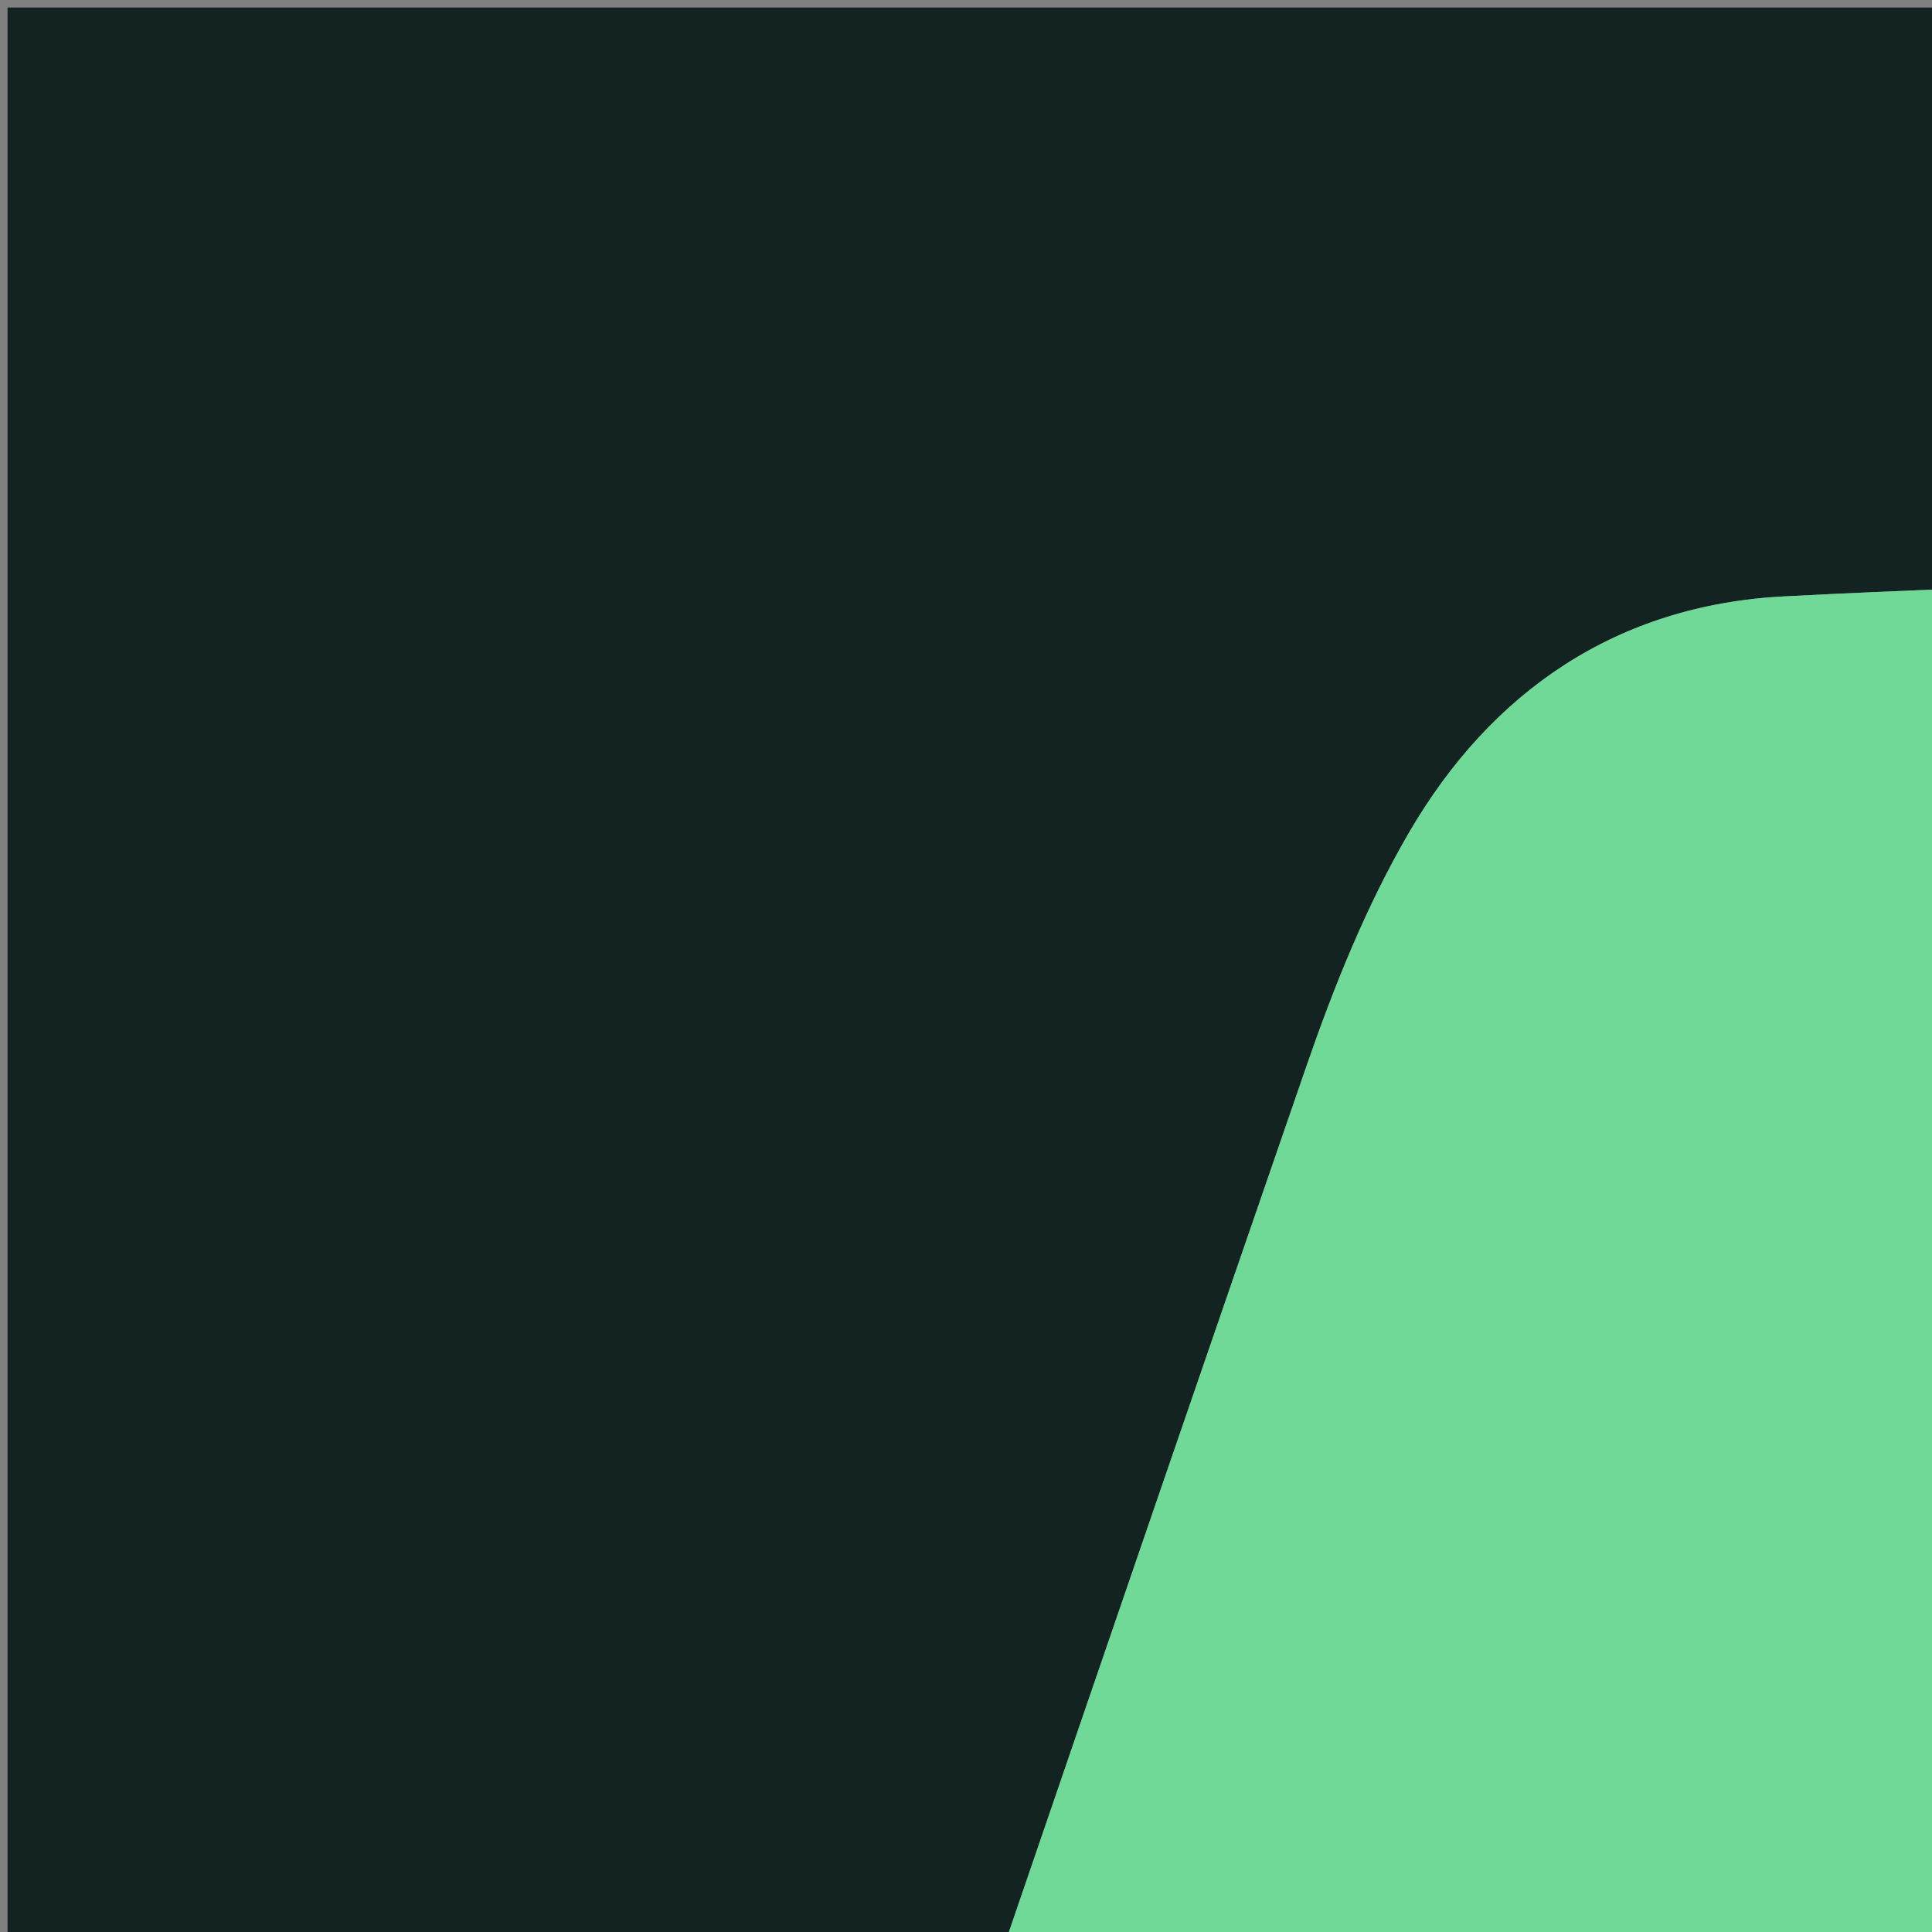 <svg version="1.0" id="Layer_1" xmlns="http://www.w3.org/2000/svg" xmlns:xlink="http://www.w3.org/1999/xlink" x="256px" y="256px"
	 width="100%" viewBox="0 0 256 256" enable-background="new 0 0 256 256"  margin="60px" xml:space="preserve">
<rect x="0" y="0" width="256" height="256" fill="#808080" stroke="none"/>
<path fill="#132322" opacity="1" stroke="none" 
	d="
M476,751 
	C317.333,751 159.167,751 1,751 
	C1,501 1,251 1,1 
	C252.333,1 503.667,1 755,1 
	C755,251 755,501 755,751 
	C662.167,751 569.333,751 476,751 
M610.063,438.218 
	C623.838,397.731 637.771,357.297 651.308,316.73 
	C656.64,300.753 659.147,284.479 653.568,267.786 
	C643.863,238.748 615.967,218.337 584.241,218.191 
	C530.42,217.943 476.596,218.094 422.774,218.014 
	C420.719,218.011 418.666,217.354 416.922,216.299 
	C431.965,172.055 447.009,127.812 462.195,83.148 
	C460.296,82.686 458.735,82.11 457.132,81.947 
	C447.196,80.938 437.27,79.568 427.305,79.146 
	C363.69,76.451 300.056,75.735 236.444,79.02 
	C214.294,80.164 197.633,91.531 186.674,110.366 
	C181.031,120.065 176.752,130.726 173.075,141.373 
	C147.545,215.297 122.257,289.304 97.072,363.345 
	C89.698,385.024 81.98,406.412 79.238,429.636 
	C75.464,461.588 102.285,492.549 128.463,497.638 
	C139.375,499.76 150.549,501.568 161.619,501.658 
	C214.101,502.086 266.588,501.873 319.103,502.683 
	C309.583,530.354 300.072,558.028 290.539,585.695 
	C284.704,602.631 278.836,619.555 272.849,636.869 
	C274.83,637.335 276.401,637.944 278.004,638.047 
	C300.583,639.491 323.155,641.792 345.752,642.063 
	C390.527,642.6 435.315,642.008 480.684,642.203 
	C512.663,676.184 551.799,689.879 597.686,681.642 
	C647.553,672.692 687.016,633.991 696.377,583.25 
	C705.981,531.188 688.222,488.753 645.893,456.815 
	C635.043,448.628 622.606,443.501 610.063,438.218 
z"/>
<path fill="#71D997" opacity="1" stroke="none" 
	d="
M319.073,501.888 
	C266.588,501.873 214.101,502.086 161.619,501.658 
	C150.549,501.568 139.375,499.76 128.463,497.638 
	C102.285,492.549 75.464,461.588 79.238,429.636 
	C81.98,406.412 89.698,385.024 97.072,363.345 
	C122.257,289.304 147.545,215.297 173.075,141.373 
	C176.752,130.726 181.031,120.065 186.674,110.366 
	C197.633,91.531 214.294,80.164 236.444,79.02 
	C300.056,75.735 363.69,76.451 427.305,79.146 
	C437.27,79.568 447.196,80.938 457.132,81.947 
	C458.735,82.11 460.296,82.686 462.195,83.148 
	C447.009,127.812 431.965,172.055 416.549,216.748 
	C415.783,217.467 415.391,217.737 414.53,218.024 
	C377.587,218.045 341.113,218.124 304.64,217.947 
	C300.542,217.928 298.974,219.274 297.713,223.044 
	C283.044,266.896 268.176,310.682 253.378,354.491 
	C252.83,356.113 252.448,357.791 251.837,359.987 
	C290.431,359.987 328.219,359.987 366.007,360.379 
	C365.592,362.37 365.273,364.002 364.746,365.563 
	C356.293,390.591 347.77,415.595 339.355,440.635 
	C332.479,461.095 325.724,481.597 318.956,502.033 
	C318.996,501.986 319.073,501.888 319.073,501.888 
z"/>
<path fill="#71D897" opacity="1" stroke="none" 
	d="
M414.998,218.006 
	C415.391,217.737 415.783,217.467 416.394,217.1 
	C418.666,217.354 420.719,218.011 422.774,218.014 
	C476.596,218.094 530.42,217.943 584.241,218.191 
	C615.967,218.337 643.863,238.748 653.568,267.786 
	C659.147,284.479 656.64,300.753 651.308,316.73 
	C637.771,357.297 623.838,397.731 609.602,438.598 
	C593.094,434.576 576.866,433.04 560.231,434.793 
	C485.703,442.644 434.512,515.826 452.578,588.76 
	C457.52,608.712 467.091,626.161 480.098,641.883 
	C435.315,642.008 390.527,642.6 345.752,642.063 
	C323.155,641.792 300.583,639.491 278.004,638.047 
	C276.401,637.944 274.83,637.335 272.849,636.869 
	C278.836,619.555 284.704,602.631 290.539,585.695 
	C300.072,558.028 309.583,530.354 319.088,502.286 
	C319.073,501.888 318.996,501.986 319.43,502.033 
	C356.652,502.037 393.439,501.93 430.225,502.041 
	C434.175,502.052 435.954,501 437.28,497.097 
	C452.202,453.178 467.355,409.338 482.434,365.472 
	C482.994,363.842 483.429,362.168 484.078,359.991 
	C481.32,359.991 479.335,359.991 477.35,359.991 
	C442.892,359.991 408.434,360.008 373.976,359.949 
	C371.914,359.945 369.854,359.331 367.919,358.642 
	C379.377,324.77 390.749,291.271 402.022,257.738 
	C406.461,244.532 410.679,231.252 414.998,218.006 
z"/>
<path fill="#FEFFFE" opacity="1" stroke="none" 
	d="
M480.391,642.043 
	C467.091,626.161 457.52,608.712 452.578,588.76 
	C434.512,515.826 485.703,442.644 560.231,434.793 
	C576.866,433.04 593.094,434.576 609.527,438.966 
	C622.606,443.501 635.043,448.628 645.893,456.815 
	C688.222,488.753 705.981,531.188 696.377,583.25 
	C687.016,633.991 647.553,672.692 597.686,681.642 
	C551.799,689.879 512.663,676.184 480.391,642.043 
M582.222,624.016 
	C588.91,620.355 589.998,613.97 590.049,607.296 
	C590.186,589.134 590.133,570.972 590.177,552.809 
	C590.182,550.958 590.332,549.107 590.472,545.96 
	C593.947,549.287 596.304,551.592 598.714,553.841 
	C605.71,560.369 614.393,560.636 620.593,554.541 
	C626.932,548.309 627.307,539.517 620.84,532.659 
	C609.298,520.418 597.547,508.365 585.619,496.5 
	C579.177,490.093 569.237,489.965 563.05,496.194 
	C551.193,508.131 539.51,520.25 528.032,532.551 
	C521.442,539.613 521.681,548.255 527.963,554.444 
	C534.296,560.684 543.171,560.473 550.219,553.591 
	C552.546,551.318 554.214,548.37 556.183,545.73 
	C556.89,546.23 557.596,546.73 558.303,547.23 
	C558.416,548.973 558.625,550.716 558.628,552.459 
	C558.661,571.121 558.529,589.784 558.713,608.445 
	C558.852,622.515 568.276,628.952 582.222,624.016 
z"/>
<path fill="#142423" opacity="1" stroke="none" 
	d="
M367.793,359 
	C369.854,359.331 371.914,359.945 373.976,359.949 
	C408.434,360.008 442.892,359.991 477.35,359.991 
	C479.335,359.991 481.32,359.991 484.078,359.991 
	C483.429,362.168 482.994,363.842 482.434,365.472 
	C467.355,409.338 452.202,453.178 437.28,497.097 
	C435.954,501 434.175,502.052 430.225,502.041 
	C393.439,501.93 356.652,502.037 319.39,502.081 
	C325.724,481.597 332.479,461.095 339.355,440.635 
	C347.77,415.595 356.293,390.591 364.746,365.563 
	C365.273,364.002 365.592,362.37 366.213,360.225 
	C366.876,359.453 367.334,359.227 367.793,359 
z"/>
<path fill="#132422" opacity="1" stroke="none" 
	d="
M367.919,358.642 
	C367.334,359.227 366.876,359.453 366.212,359.833 
	C328.219,359.987 290.431,359.987 251.837,359.987 
	C252.448,357.791 252.83,356.113 253.378,354.491 
	C268.176,310.682 283.044,266.896 297.713,223.044 
	C298.974,219.274 300.542,217.928 304.64,217.947 
	C341.113,218.124 377.587,218.045 414.53,218.024 
	C410.679,231.252 406.461,244.532 402.022,257.738 
	C390.749,291.271 379.377,324.77 367.919,358.642 
z"/>
<path fill="#71D997" opacity="1" stroke="none" 
	d="
M581.877,624.188 
	C568.276,628.952 558.852,622.515 558.713,608.445 
	C558.529,589.784 558.661,571.121 558.628,552.459 
	C558.625,550.716 558.416,548.973 558.303,547.23 
	C557.596,546.73 556.89,546.23 556.183,545.73 
	C554.214,548.37 552.546,551.318 550.219,553.591 
	C543.171,560.473 534.296,560.684 527.963,554.444 
	C521.681,548.255 521.442,539.613 528.032,532.551 
	C539.51,520.25 551.193,508.131 563.05,496.194 
	C569.237,489.965 579.177,490.093 585.619,496.5 
	C597.547,508.365 609.298,520.418 620.84,532.659 
	C627.307,539.517 626.932,548.309 620.593,554.541 
	C614.393,560.636 605.71,560.369 598.714,553.841 
	C596.304,551.592 593.947,549.287 590.472,545.96 
	C590.332,549.107 590.182,550.958 590.177,552.809 
	C590.133,570.972 590.186,589.134 590.049,607.296 
	C589.998,613.97 588.91,620.355 581.877,624.188 
z"/>
</svg>